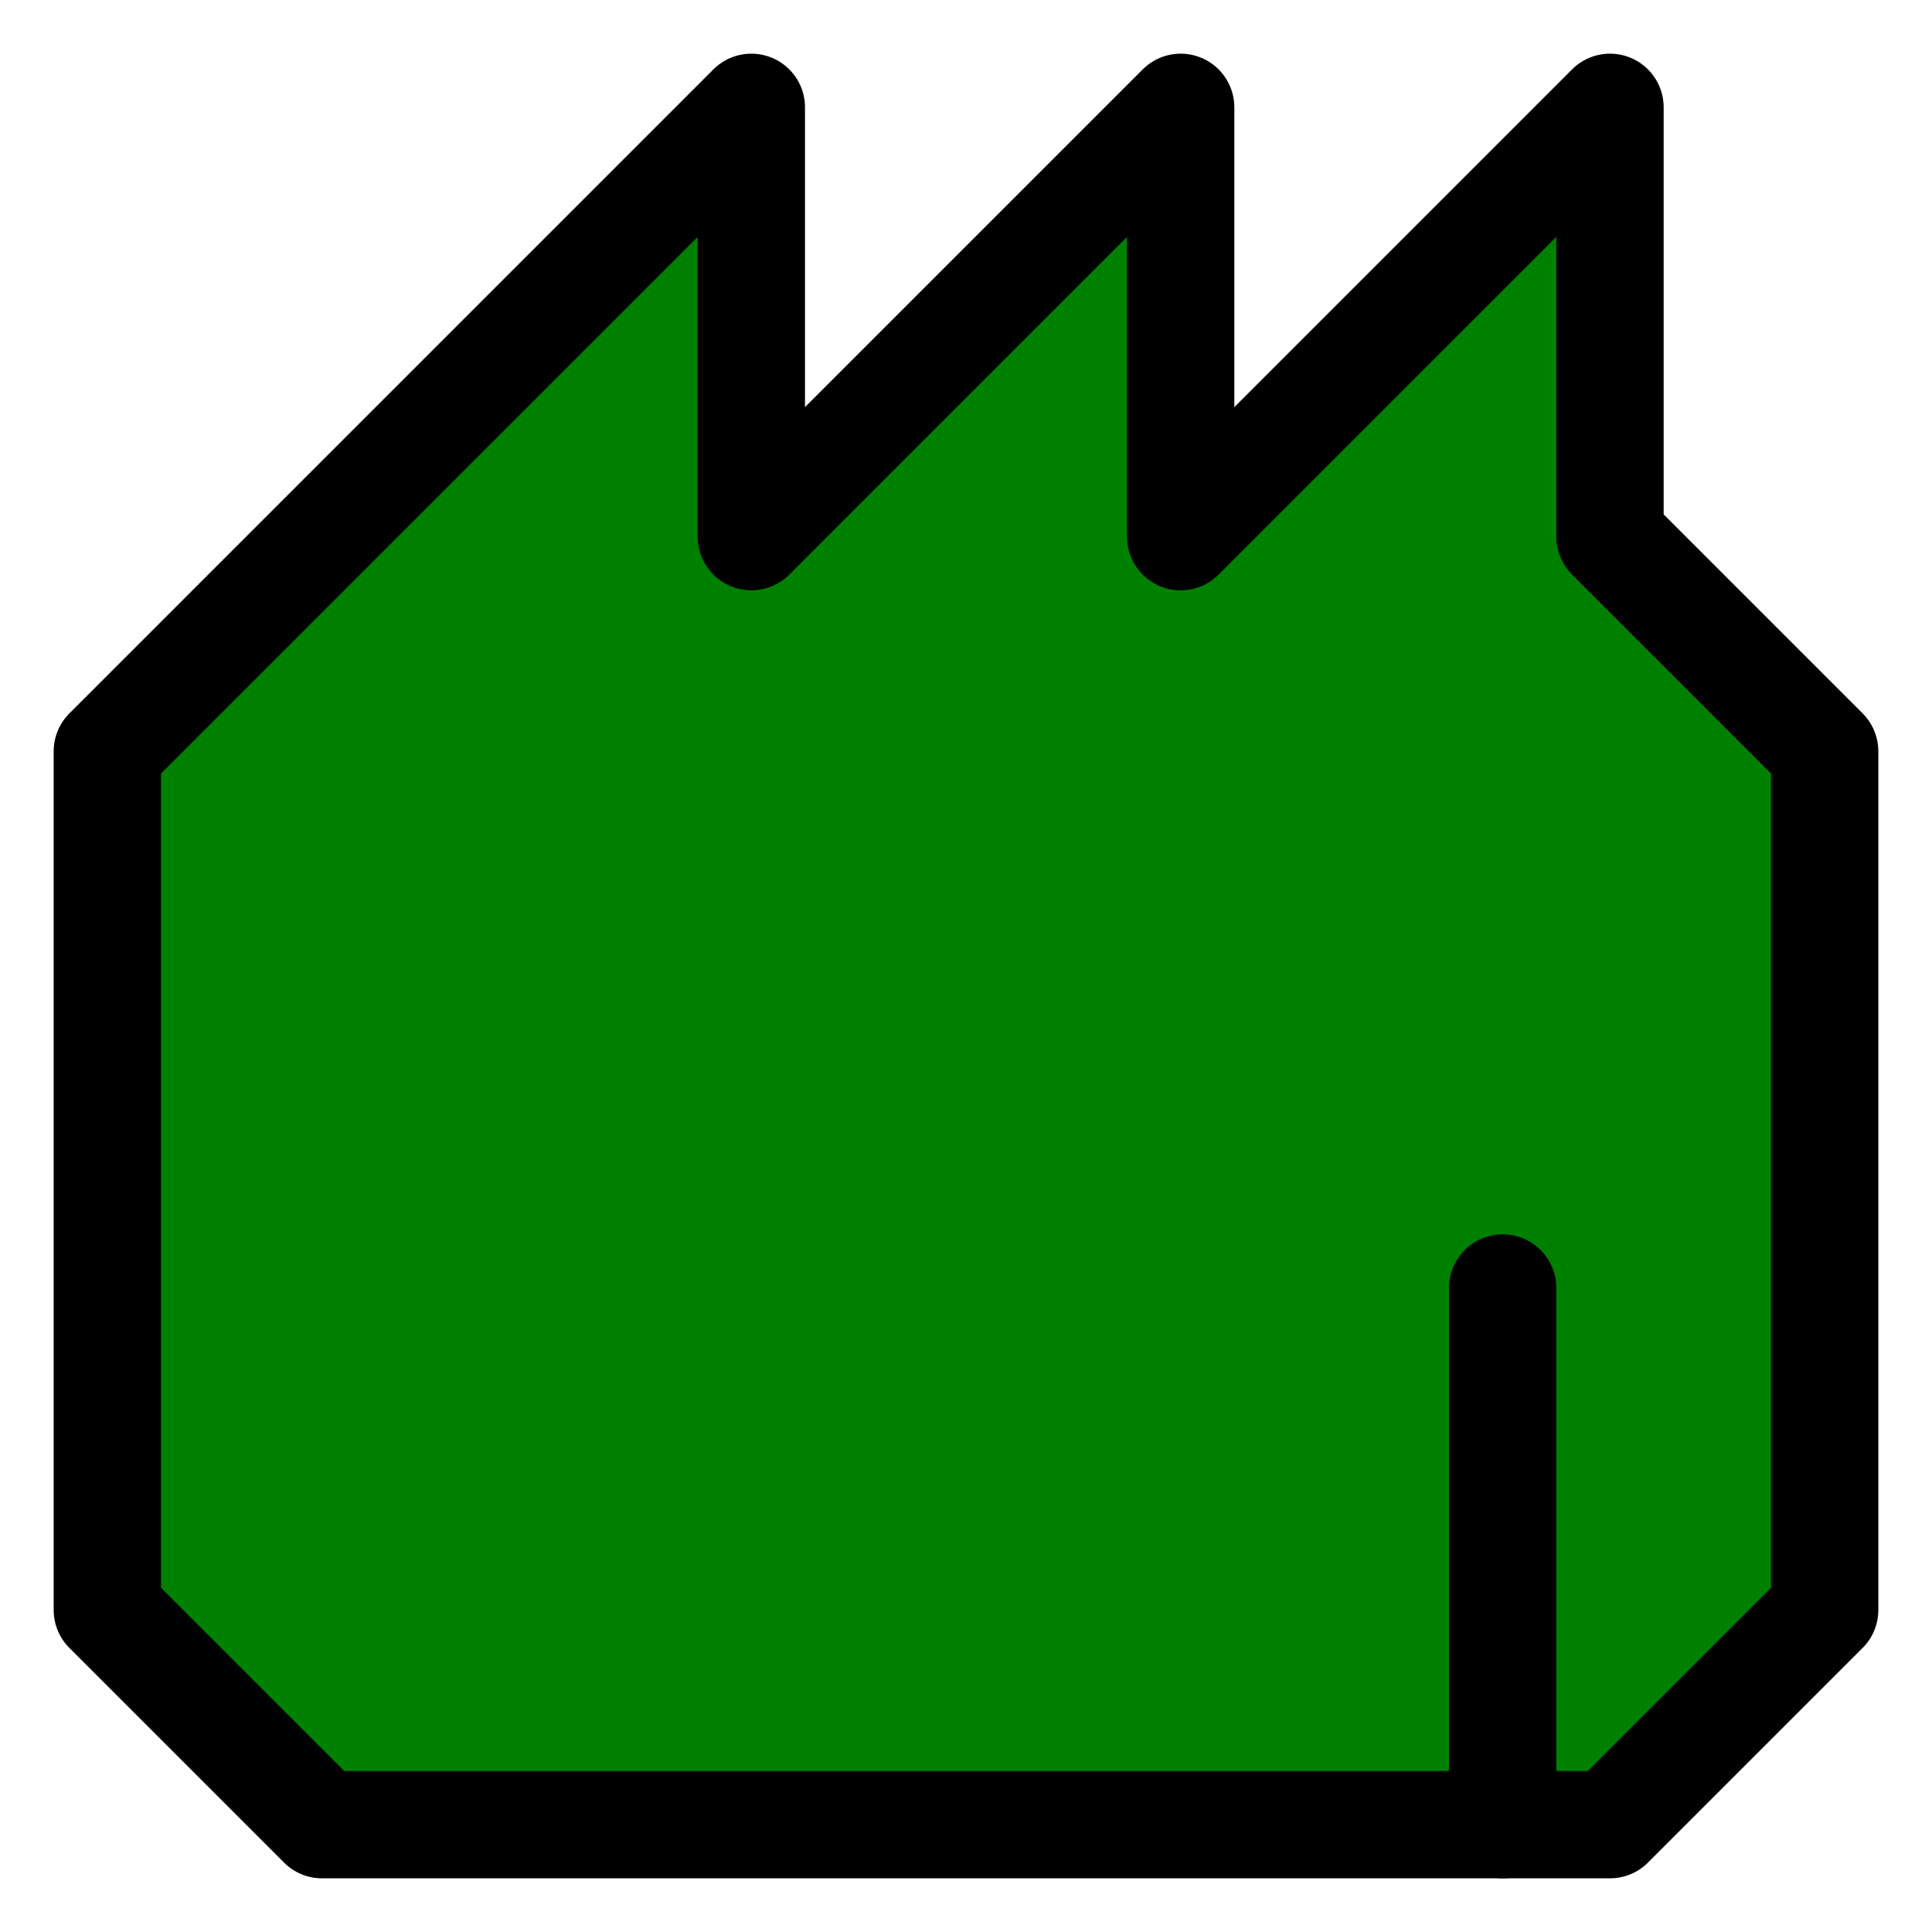 <svg xmlns="http://www.w3.org/2000/svg" viewBox="0 0 18 18">
  <path
    d = "
      M 7 1
      v 4
      l 4 -4
      v 4
      l 4 -4
      v 4
      l 2 2
      v 8
      l -2 2
      h -12
      l -2 -2
      v -8
      z
    "
    stroke="black" 
    stroke-width="1"
    stroke-linecap="round"
    stroke-linejoin="round"
    fill="green"
  />
  
  <path
    d = "
      M 14 17
      v -5
    "
    stroke="black" 
    stroke-width="1"
    stroke-linecap="round"
    stroke-linejoin="round"
    fill="green"
  />
</svg>
